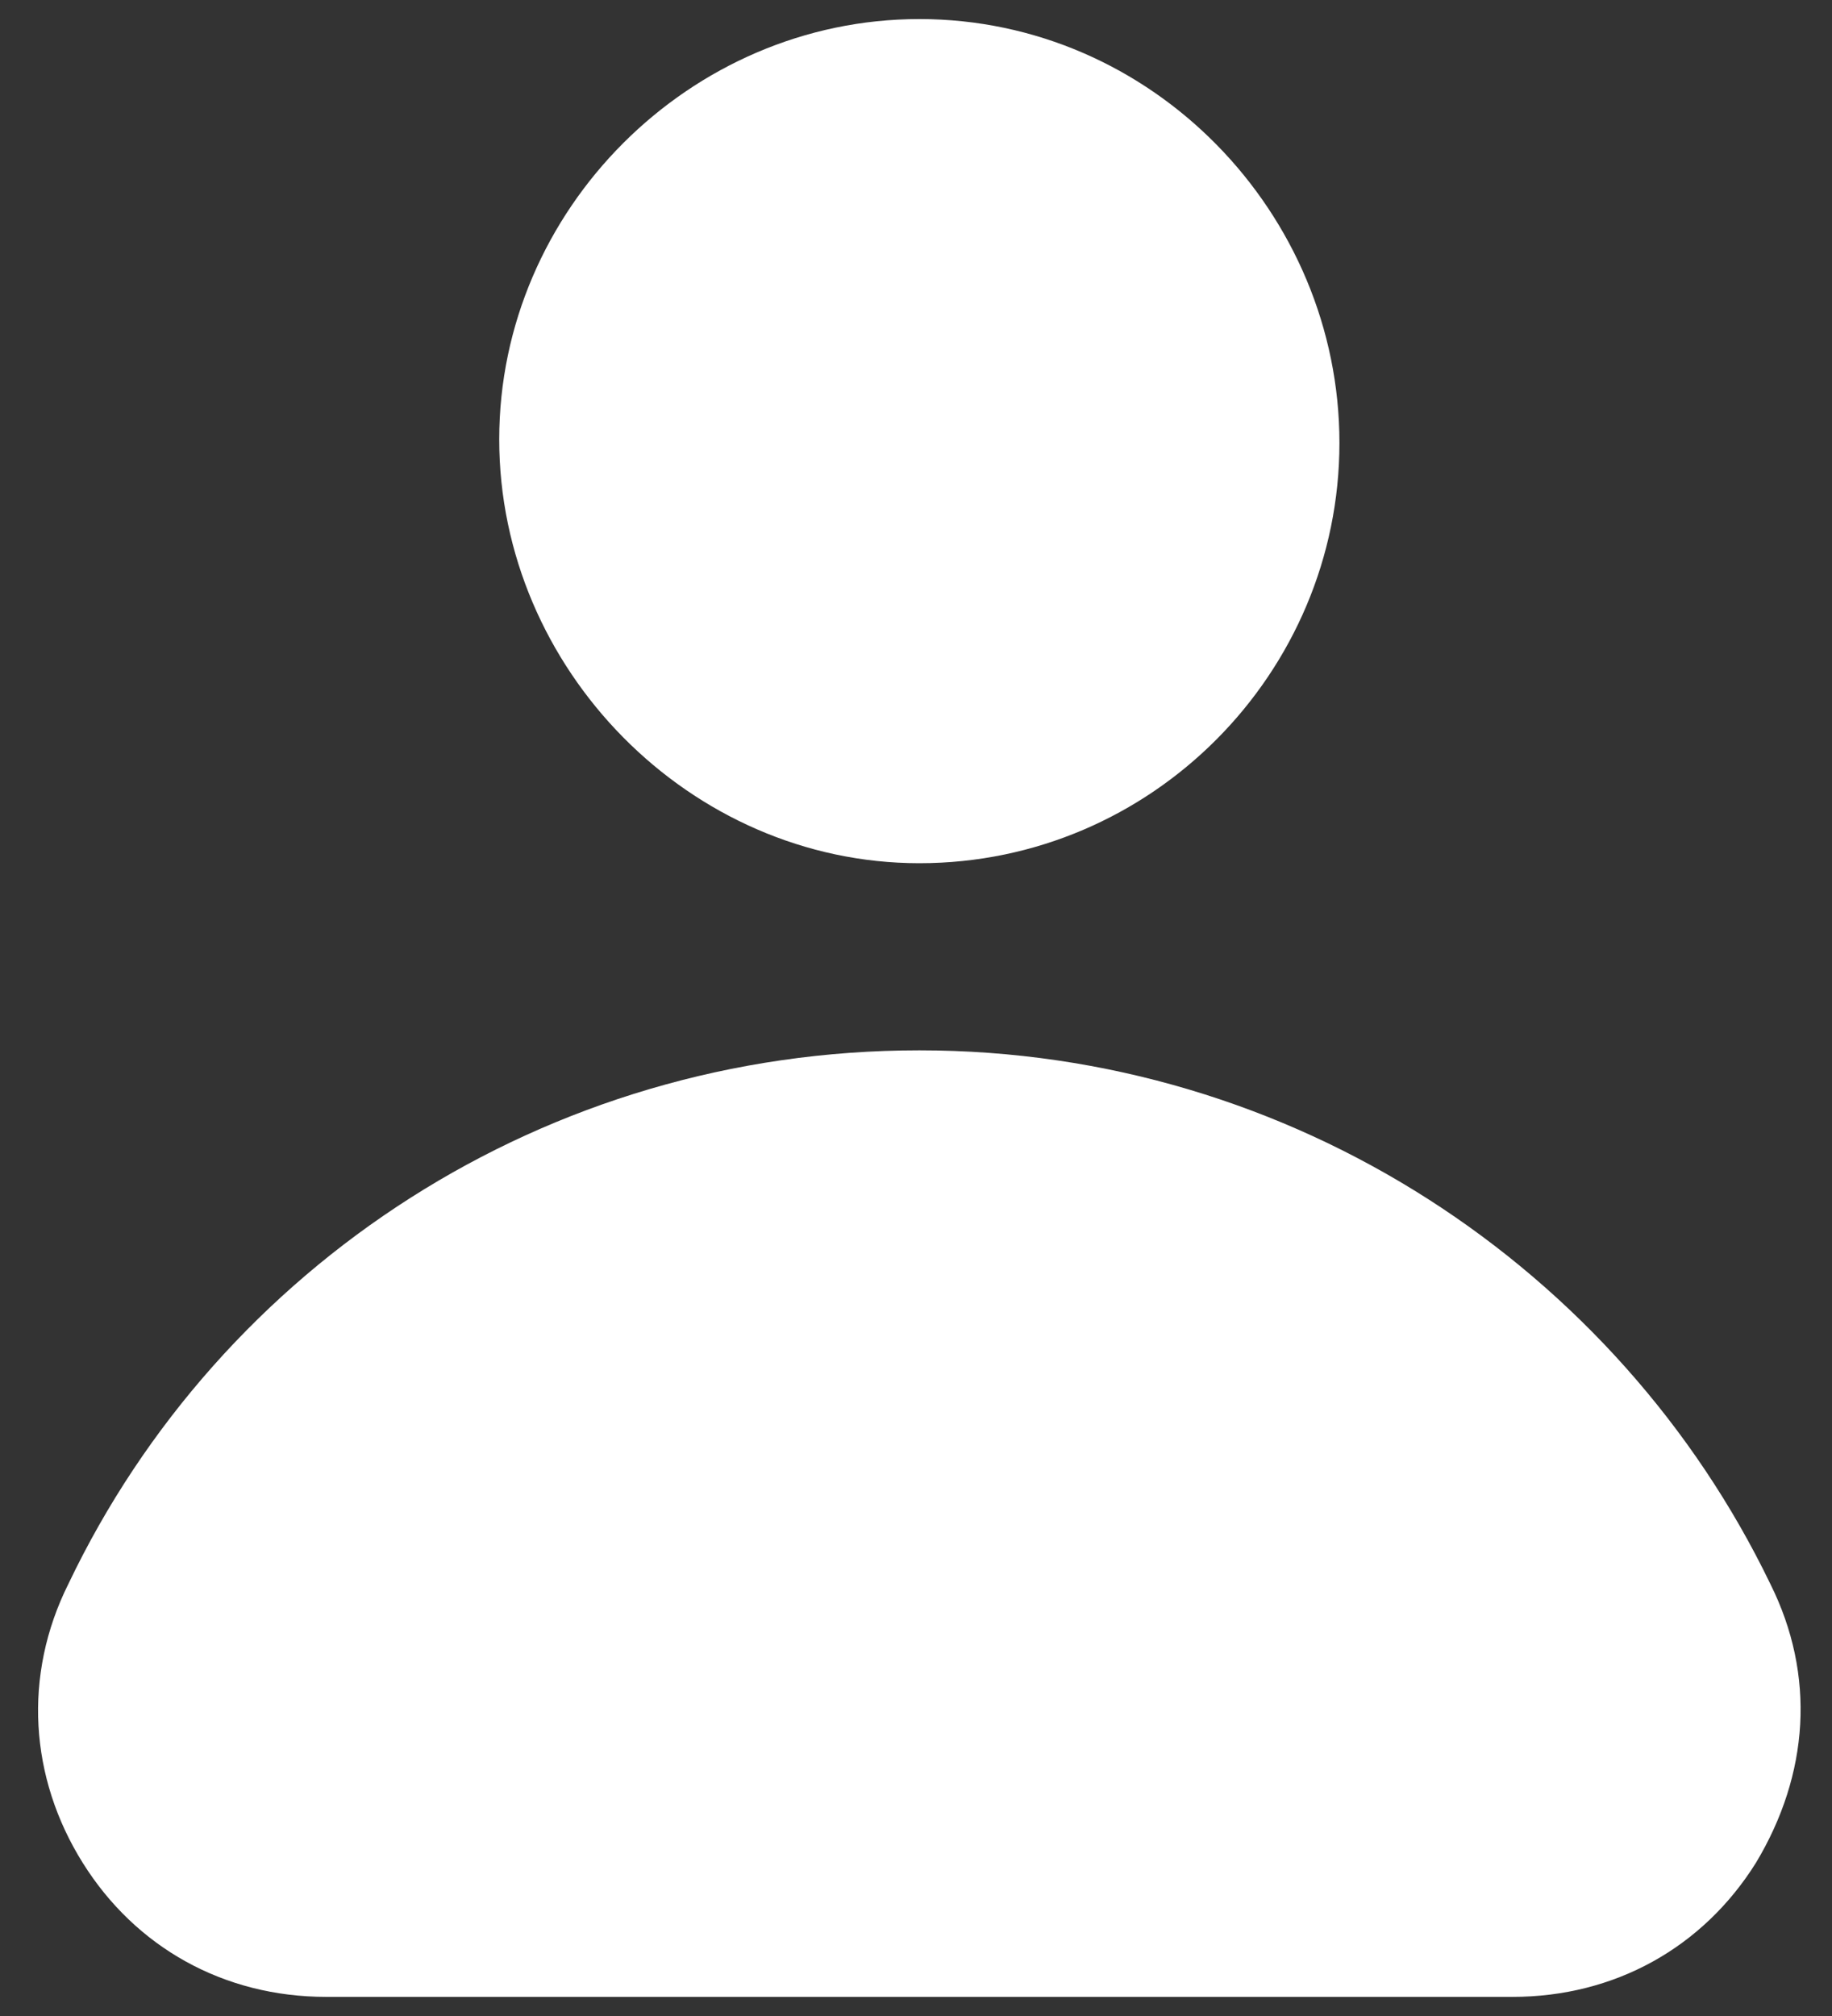 <svg width="30" height="33" viewBox="0 0 30 33" fill="none" xmlns="http://www.w3.org/2000/svg">
<rect x="0" y="0" width="30" height="33" fill="#333333" stroke="none"/>
<path fill-rule="evenodd" clip-rule="evenodd" d="M15.055 14.13C18.87 14.13 21.934 11.008 21.934 7.25C21.934 3.492 18.87 0.312 15.055 0.312C11.297 0.312 8.175 3.434 8.175 7.192C8.175 10.95 11.297 14.13 15.055 14.13Z" fill="white"/>
<path fill-rule="evenodd" clip-rule="evenodd" d="M15.055 32.687H5.342C3.666 32.687 2.22 31.878 1.353 30.49C0.486 29.103 0.37 27.426 1.122 25.923C3.608 20.72 8.927 17.193 15.055 17.193C21.183 17.193 26.502 20.778 28.988 25.923C29.739 27.426 29.623 29.045 28.756 30.49C27.889 31.878 26.444 32.687 24.767 32.687H15.055Z" fill="white"/>
</svg>
